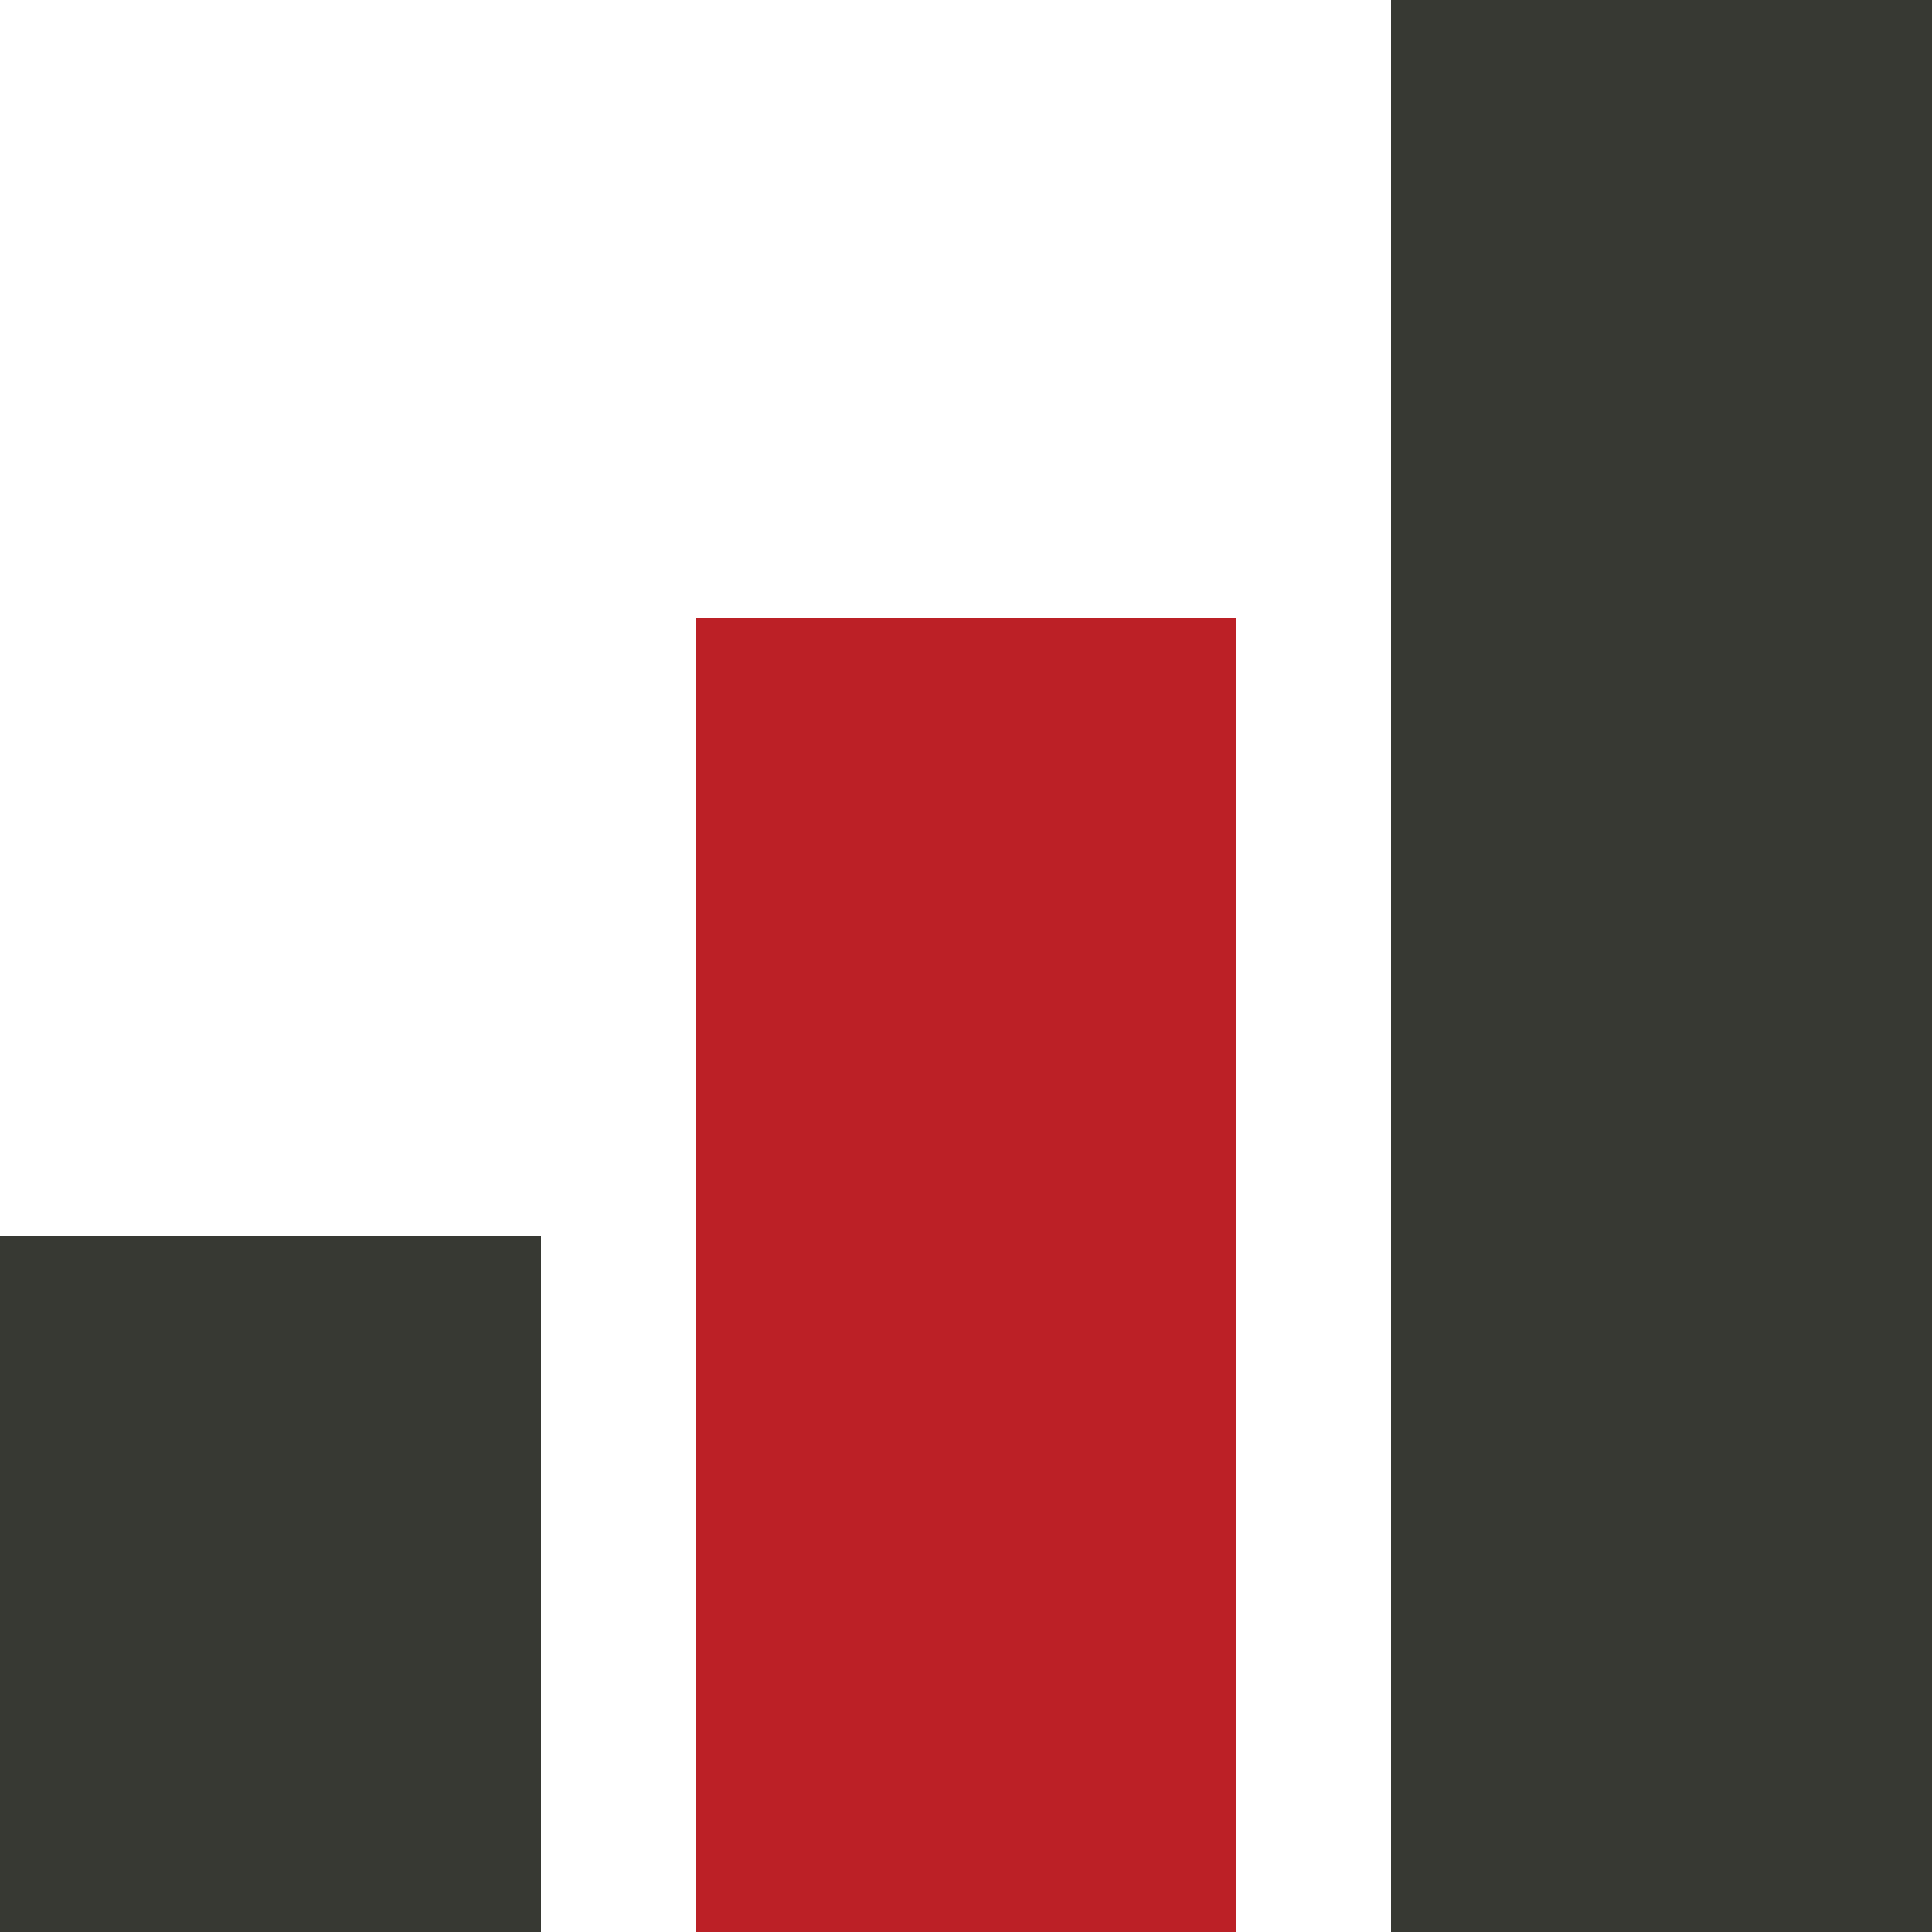 <svg className='ml-3' xmlns="http://www.w3.org/2000/svg" width="50" height="50" viewBox="0 0 50 50">
    <g id="Grupo_3435" data-name="Grupo 3435" transform="translate(-0.5 50) rotate(-90)">
        <rect id="Rectángulo_914" data-name="Rectángulo 914" width="50" height="14" transform="translate(0 36.5)" fill="#373933"/>
        <rect id="Rectángulo_915" data-name="Rectángulo 915" width="34" height="14" transform="translate(0 18.5)" fill="#bc2026"/>
        <rect id="Rectángulo_916" data-name="Rectángulo 916" width="18" height="14" transform="translate(0 0.5)" fill="#373933"/>
    </g>
</svg>